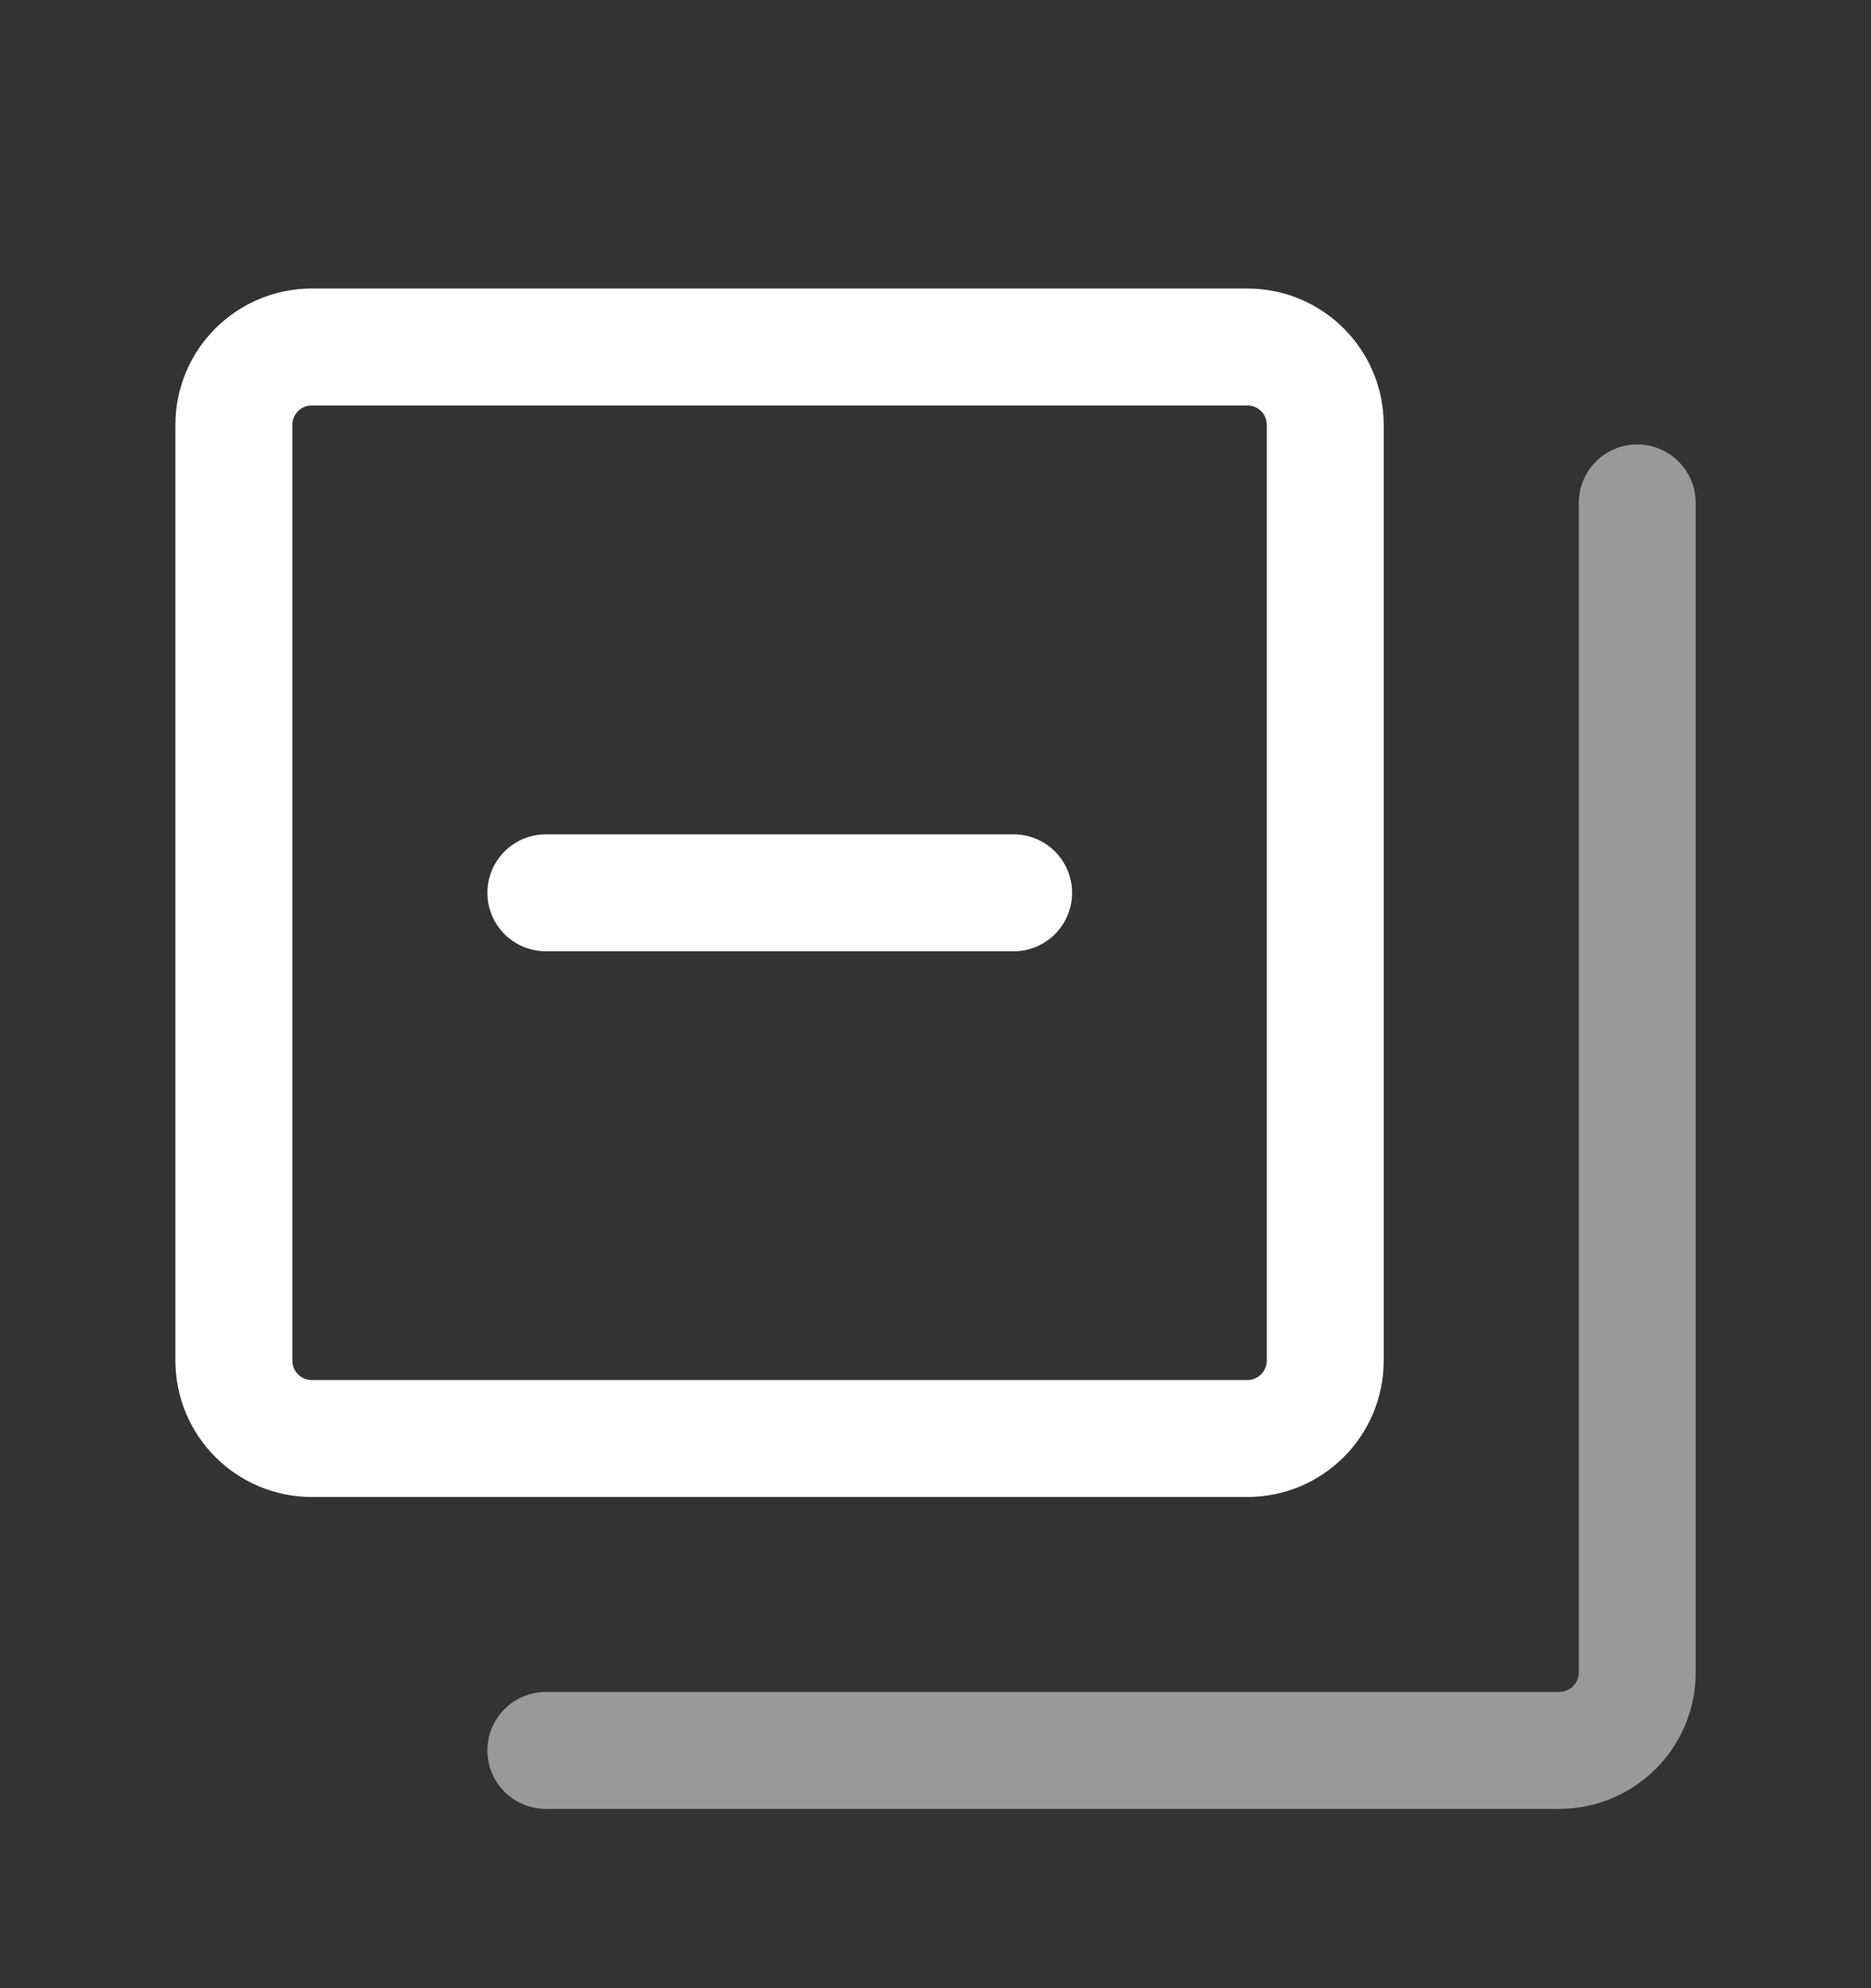 <svg width="16" height="17" viewBox="0 0 16 17" fill="none" xmlns="http://www.w3.org/2000/svg">
<rect x="0" y="0" width="16" height="17" fill="#333333" stroke="none"/>
<path d="M4.668 7.634H8.668" stroke="white" stroke-linecap="round" stroke-linejoin="round"/>
<path d="M4.668 14.967H13.335C13.511 14.967 13.681 14.896 13.806 14.771C13.931 14.646 14.001 14.477 14.001 14.3V4.3" stroke="white" stroke-opacity="0.5" stroke-linecap="round" stroke-linejoin="round"/>
<path d="M10.667 2.967H2.667C2.298 2.967 2 3.265 2 3.633V11.633C2 12.002 2.298 12.3 2.667 12.3H10.667C11.035 12.3 11.333 12.002 11.333 11.633V3.633C11.333 3.265 11.035 2.967 10.667 2.967Z" stroke="white" stroke-linecap="round" stroke-linejoin="round"/>
</svg>

